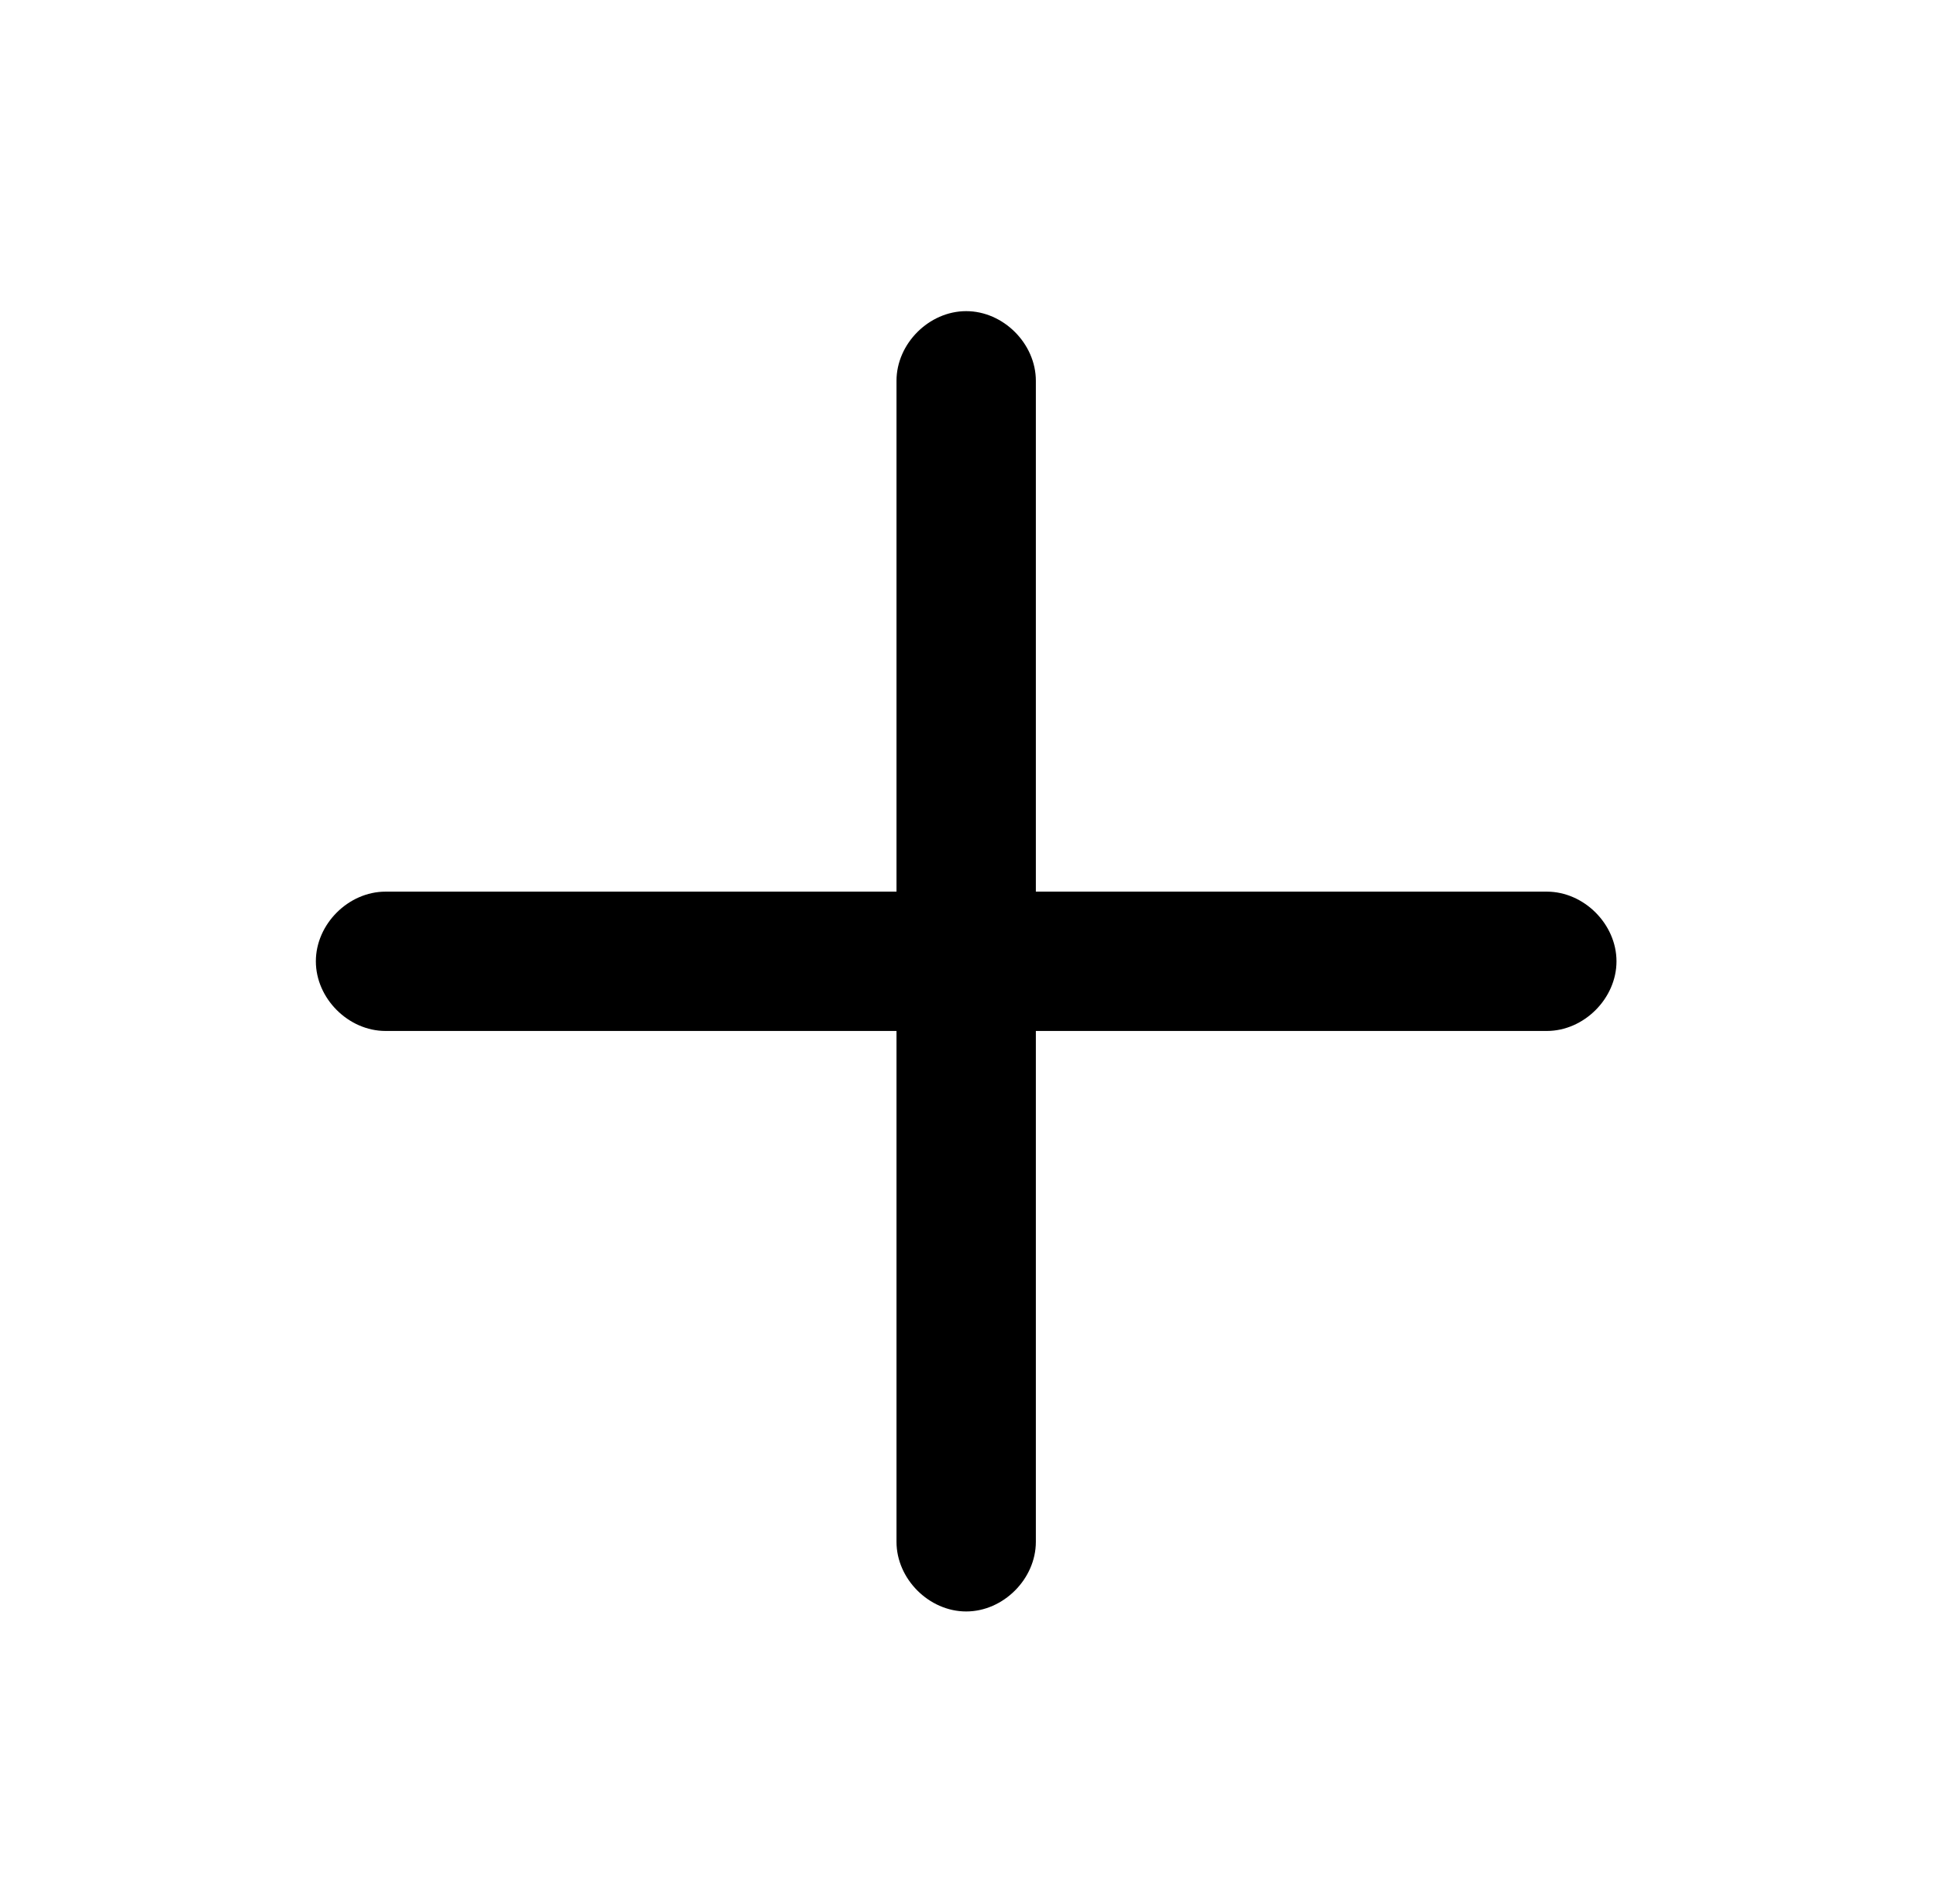 <?xml version="1.0" encoding="utf-8"?>
<!-- Generator: Adobe Illustrator 21.1.0, SVG Export Plug-In . SVG Version: 6.00 Build 0)  -->
<svg version="1.1" id="Layer_1" xmlns="http://www.w3.org/2000/svg" xmlns:xlink="http://www.w3.org/1999/xlink" x="0px" y="0px"
	 viewBox="0 0 41.7 41" style="enable-background:new 0 0 41.7 41;" xml:space="preserve">
<path d="M33.3,19.2h-11v-11c0-0.8-0.7-1.5-1.5-1.5s-1.5,0.7-1.5,1.5v11h-11c-0.8,0-1.5,0.7-1.5,1.5s0.7,1.5,1.5,1.5h11v11
	c0,0.8,0.7,1.5,1.5,1.5s1.5-0.7,1.5-1.5v-11h11c0.8,0,1.5-0.7,1.5-1.5S34.1,19.2,33.3,19.2z"/>
</svg>
